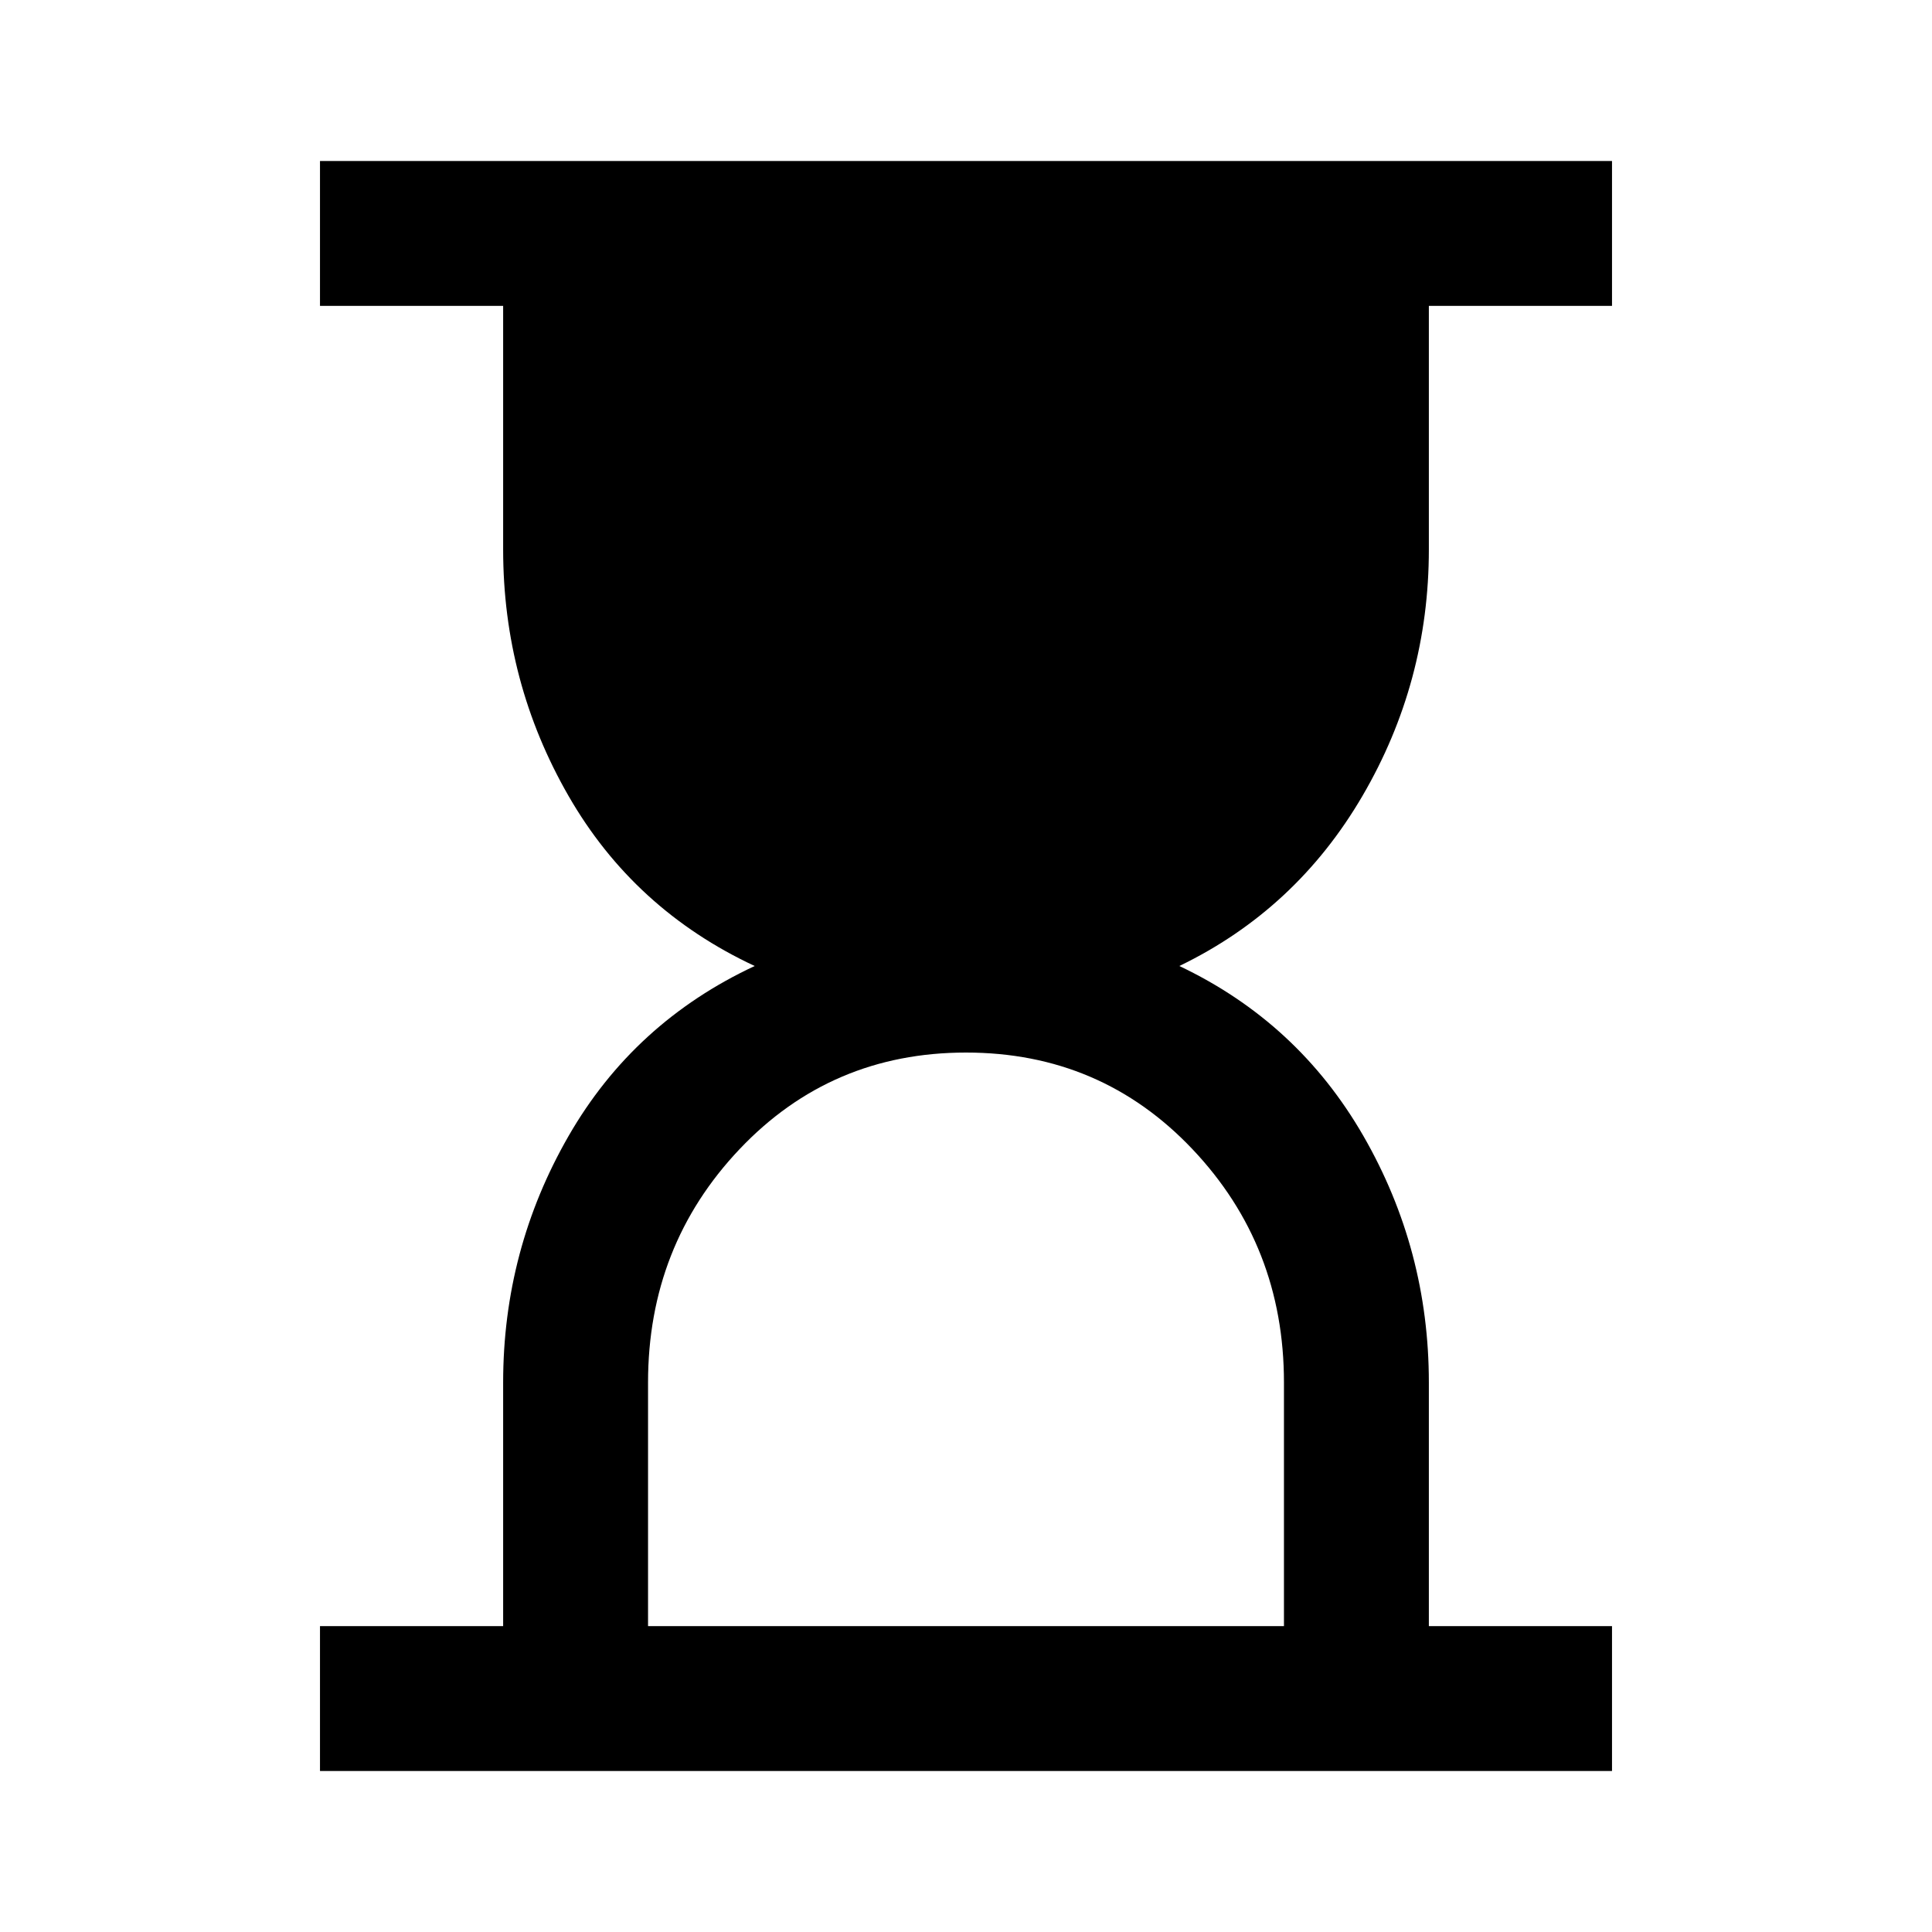 <svg xmlns="http://www.w3.org/2000/svg" height="40" width="40"><path d="M13.417 33.667H26.583V28.625Q26.583 25.792 24.688 23.792Q22.792 21.792 20 21.792Q17.208 21.792 15.312 23.792Q13.417 25.792 13.417 28.625ZM6.625 36.667V33.667H10.417V28.625Q10.417 25.875 11.771 23.521Q13.125 21.167 15.625 20Q13.125 18.833 11.771 16.479Q10.417 14.125 10.417 11.375V6.333H6.625V3.333H33.375V6.333H29.583V11.375Q29.583 14.125 28.208 16.479Q26.833 18.833 24.417 20Q26.875 21.167 28.229 23.521Q29.583 25.875 29.583 28.625V33.667H33.375V36.667Z"/></svg>